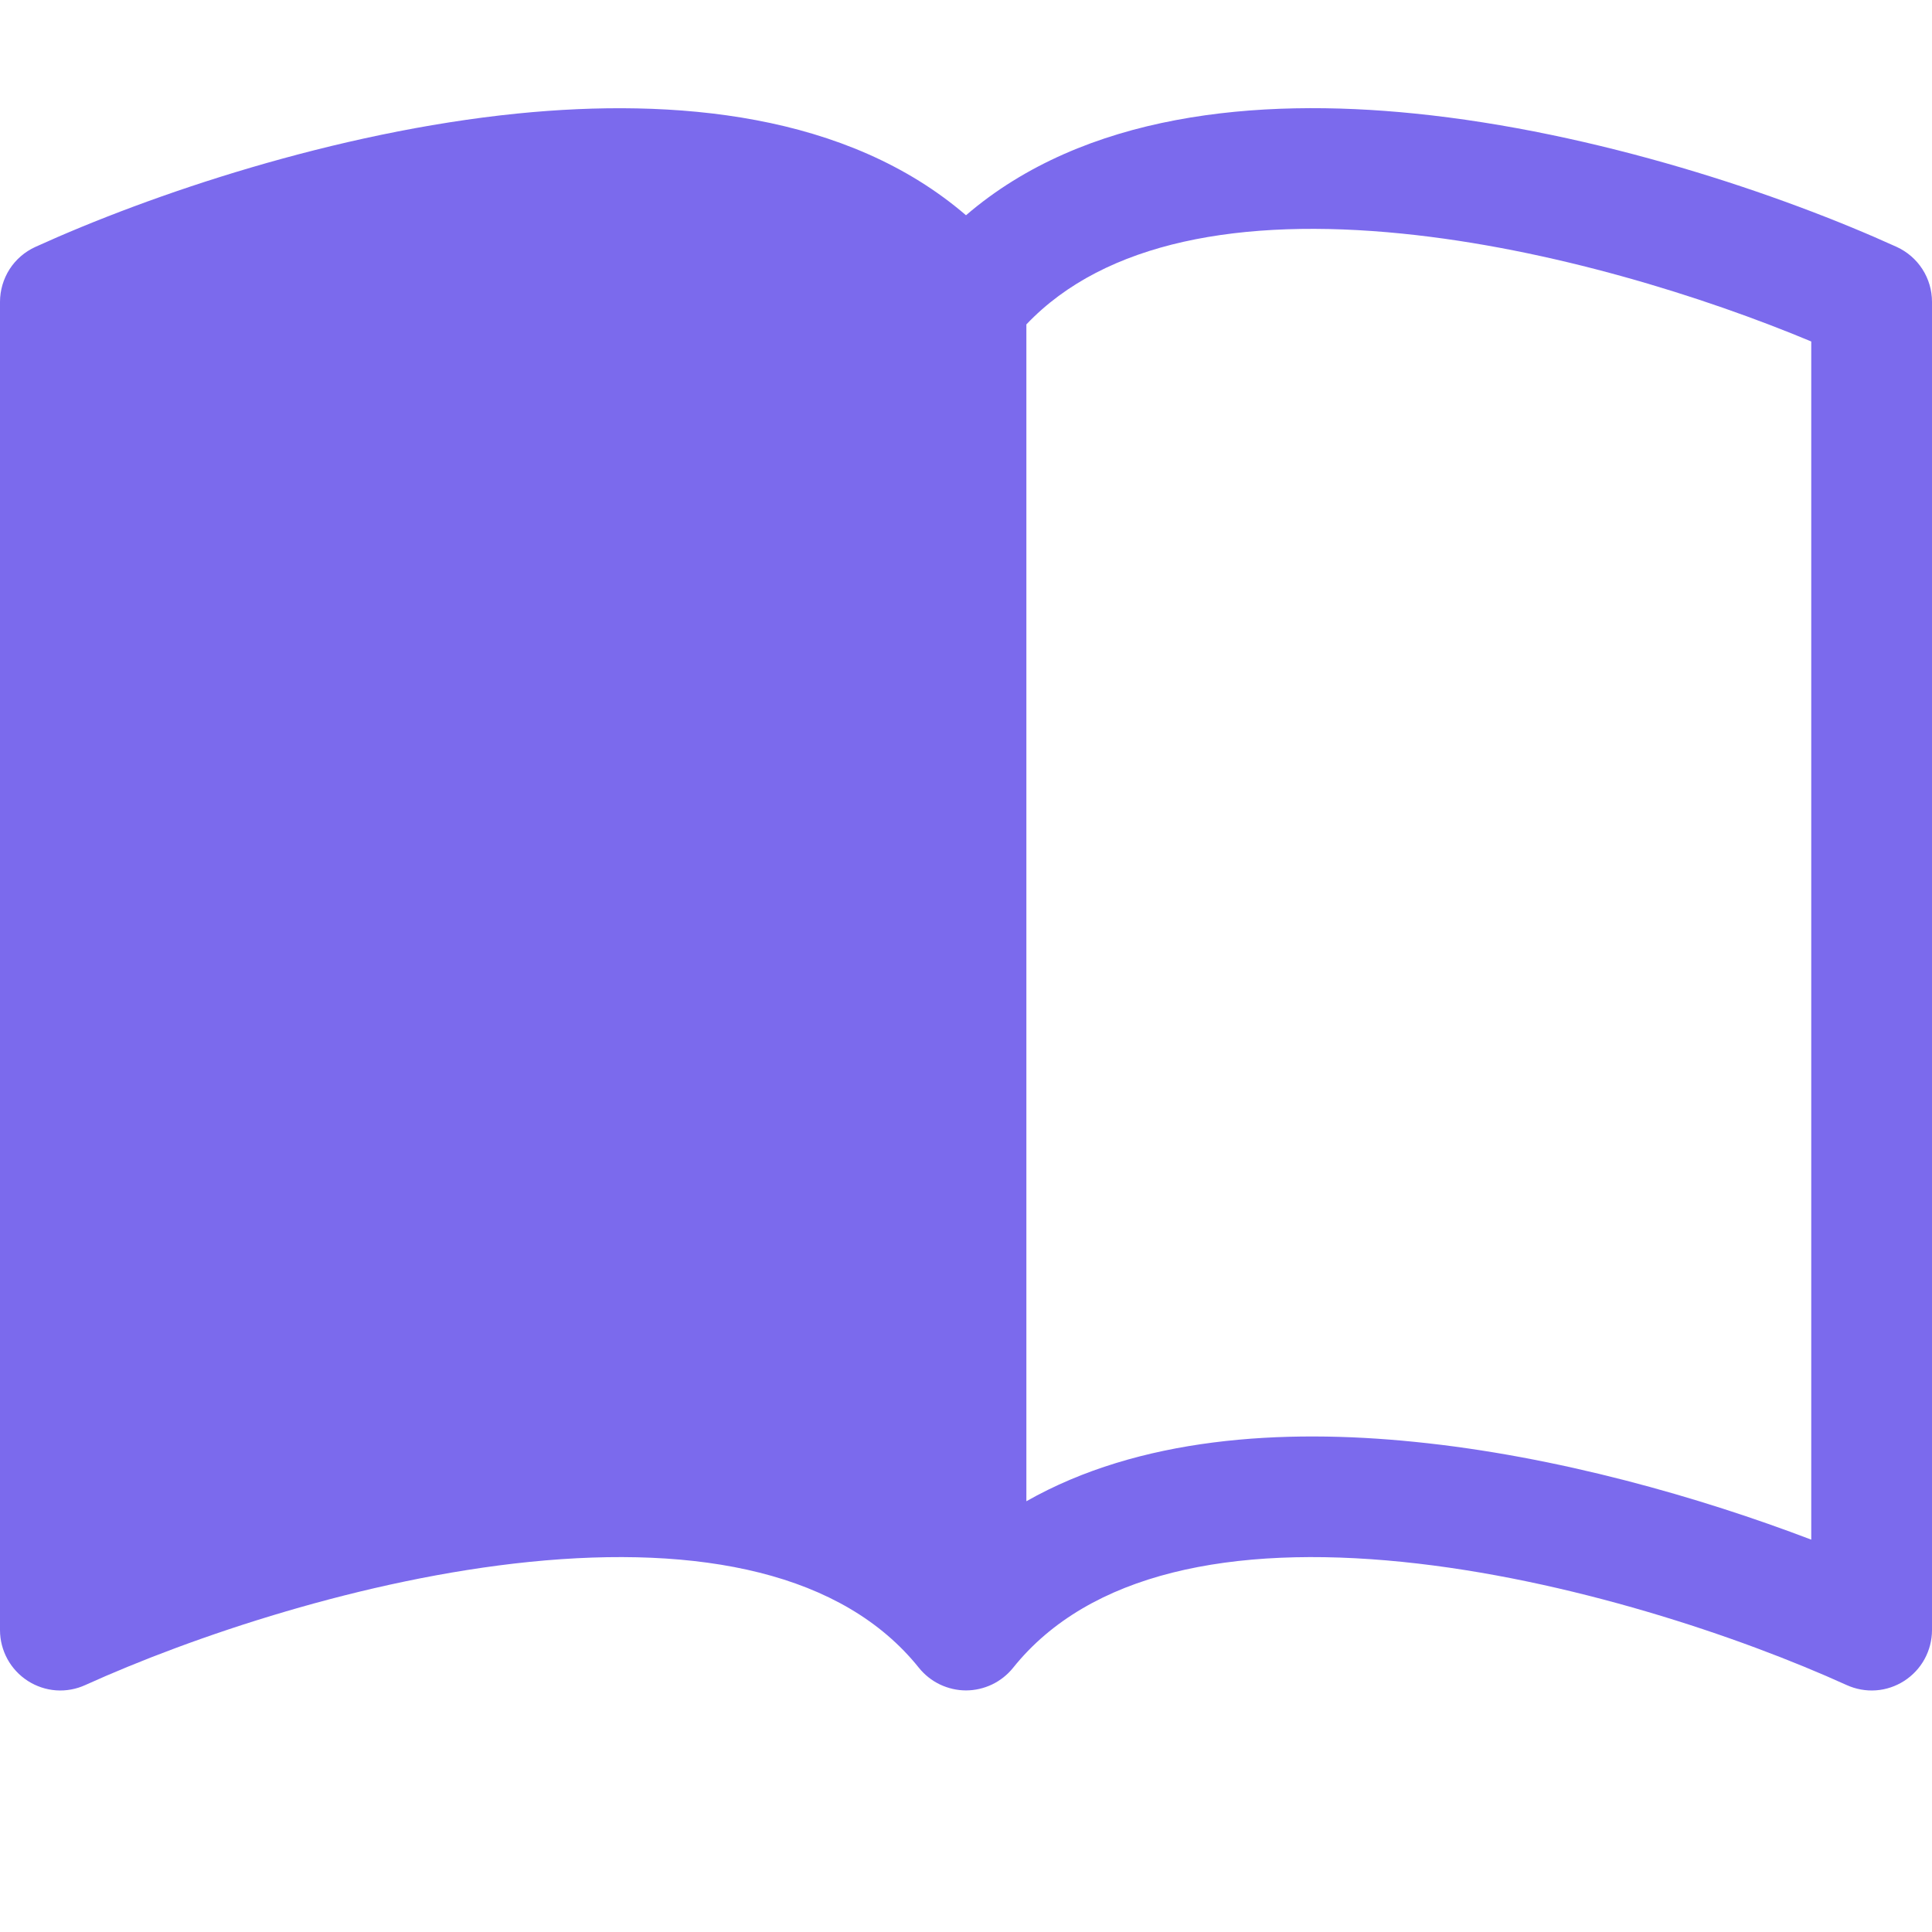 <svg width="24" height="24" viewBox="0 0 24 24" fill="none" xmlns="http://www.w3.org/2000/svg">
<g clip-path="url(#clip0_78436_6558)">
<path d="M12.75 4.03C13.731 2.997 15.423 2.701 17.418 2.902C19.269 3.088 21.172 3.687 22.5 4.242V19.126C21.123 18.601 19.34 18.088 17.57 17.911C15.928 17.745 14.152 17.853 12.75 18.649V4.03ZM12 2.674C10.523 1.404 8.38 1.215 6.431 1.41C4.16 1.639 1.867 2.418 0.44 3.067C0.308 3.127 0.197 3.223 0.119 3.344C0.042 3.465 3.98571e-05 3.606 0 3.75L0 20.25C3.4743e-05 20.375 0.032 20.499 0.092 20.609C0.152 20.719 0.239 20.812 0.344 20.88C0.45 20.948 0.571 20.989 0.696 20.998C0.821 21.007 0.946 20.984 1.06 20.932C2.384 20.332 4.515 19.611 6.58 19.402C8.694 19.189 10.466 19.533 11.415 20.718C11.485 20.805 11.574 20.876 11.676 20.925C11.777 20.973 11.888 20.999 12 20.999C12.112 20.999 12.223 20.973 12.324 20.925C12.426 20.876 12.515 20.805 12.585 20.718C13.534 19.533 15.306 19.189 17.418 19.402C19.485 19.611 21.618 20.332 22.939 20.932C23.054 20.984 23.179 21.007 23.304 20.998C23.43 20.989 23.55 20.948 23.656 20.88C23.761 20.812 23.848 20.719 23.908 20.609C23.968 20.499 24 20.375 24 20.25V3.75C24 3.606 23.959 3.465 23.881 3.344C23.803 3.223 23.692 3.127 23.561 3.067C22.133 2.418 19.84 1.639 17.57 1.41C15.62 1.213 13.477 1.404 12 2.674Z" fill="#7B6AED"/>
</g>
<defs>
<clipPath id="clip0_78436_6558">
<rect width="24" height="24" fill="white"/>
</clipPath>
</defs>
</svg>
